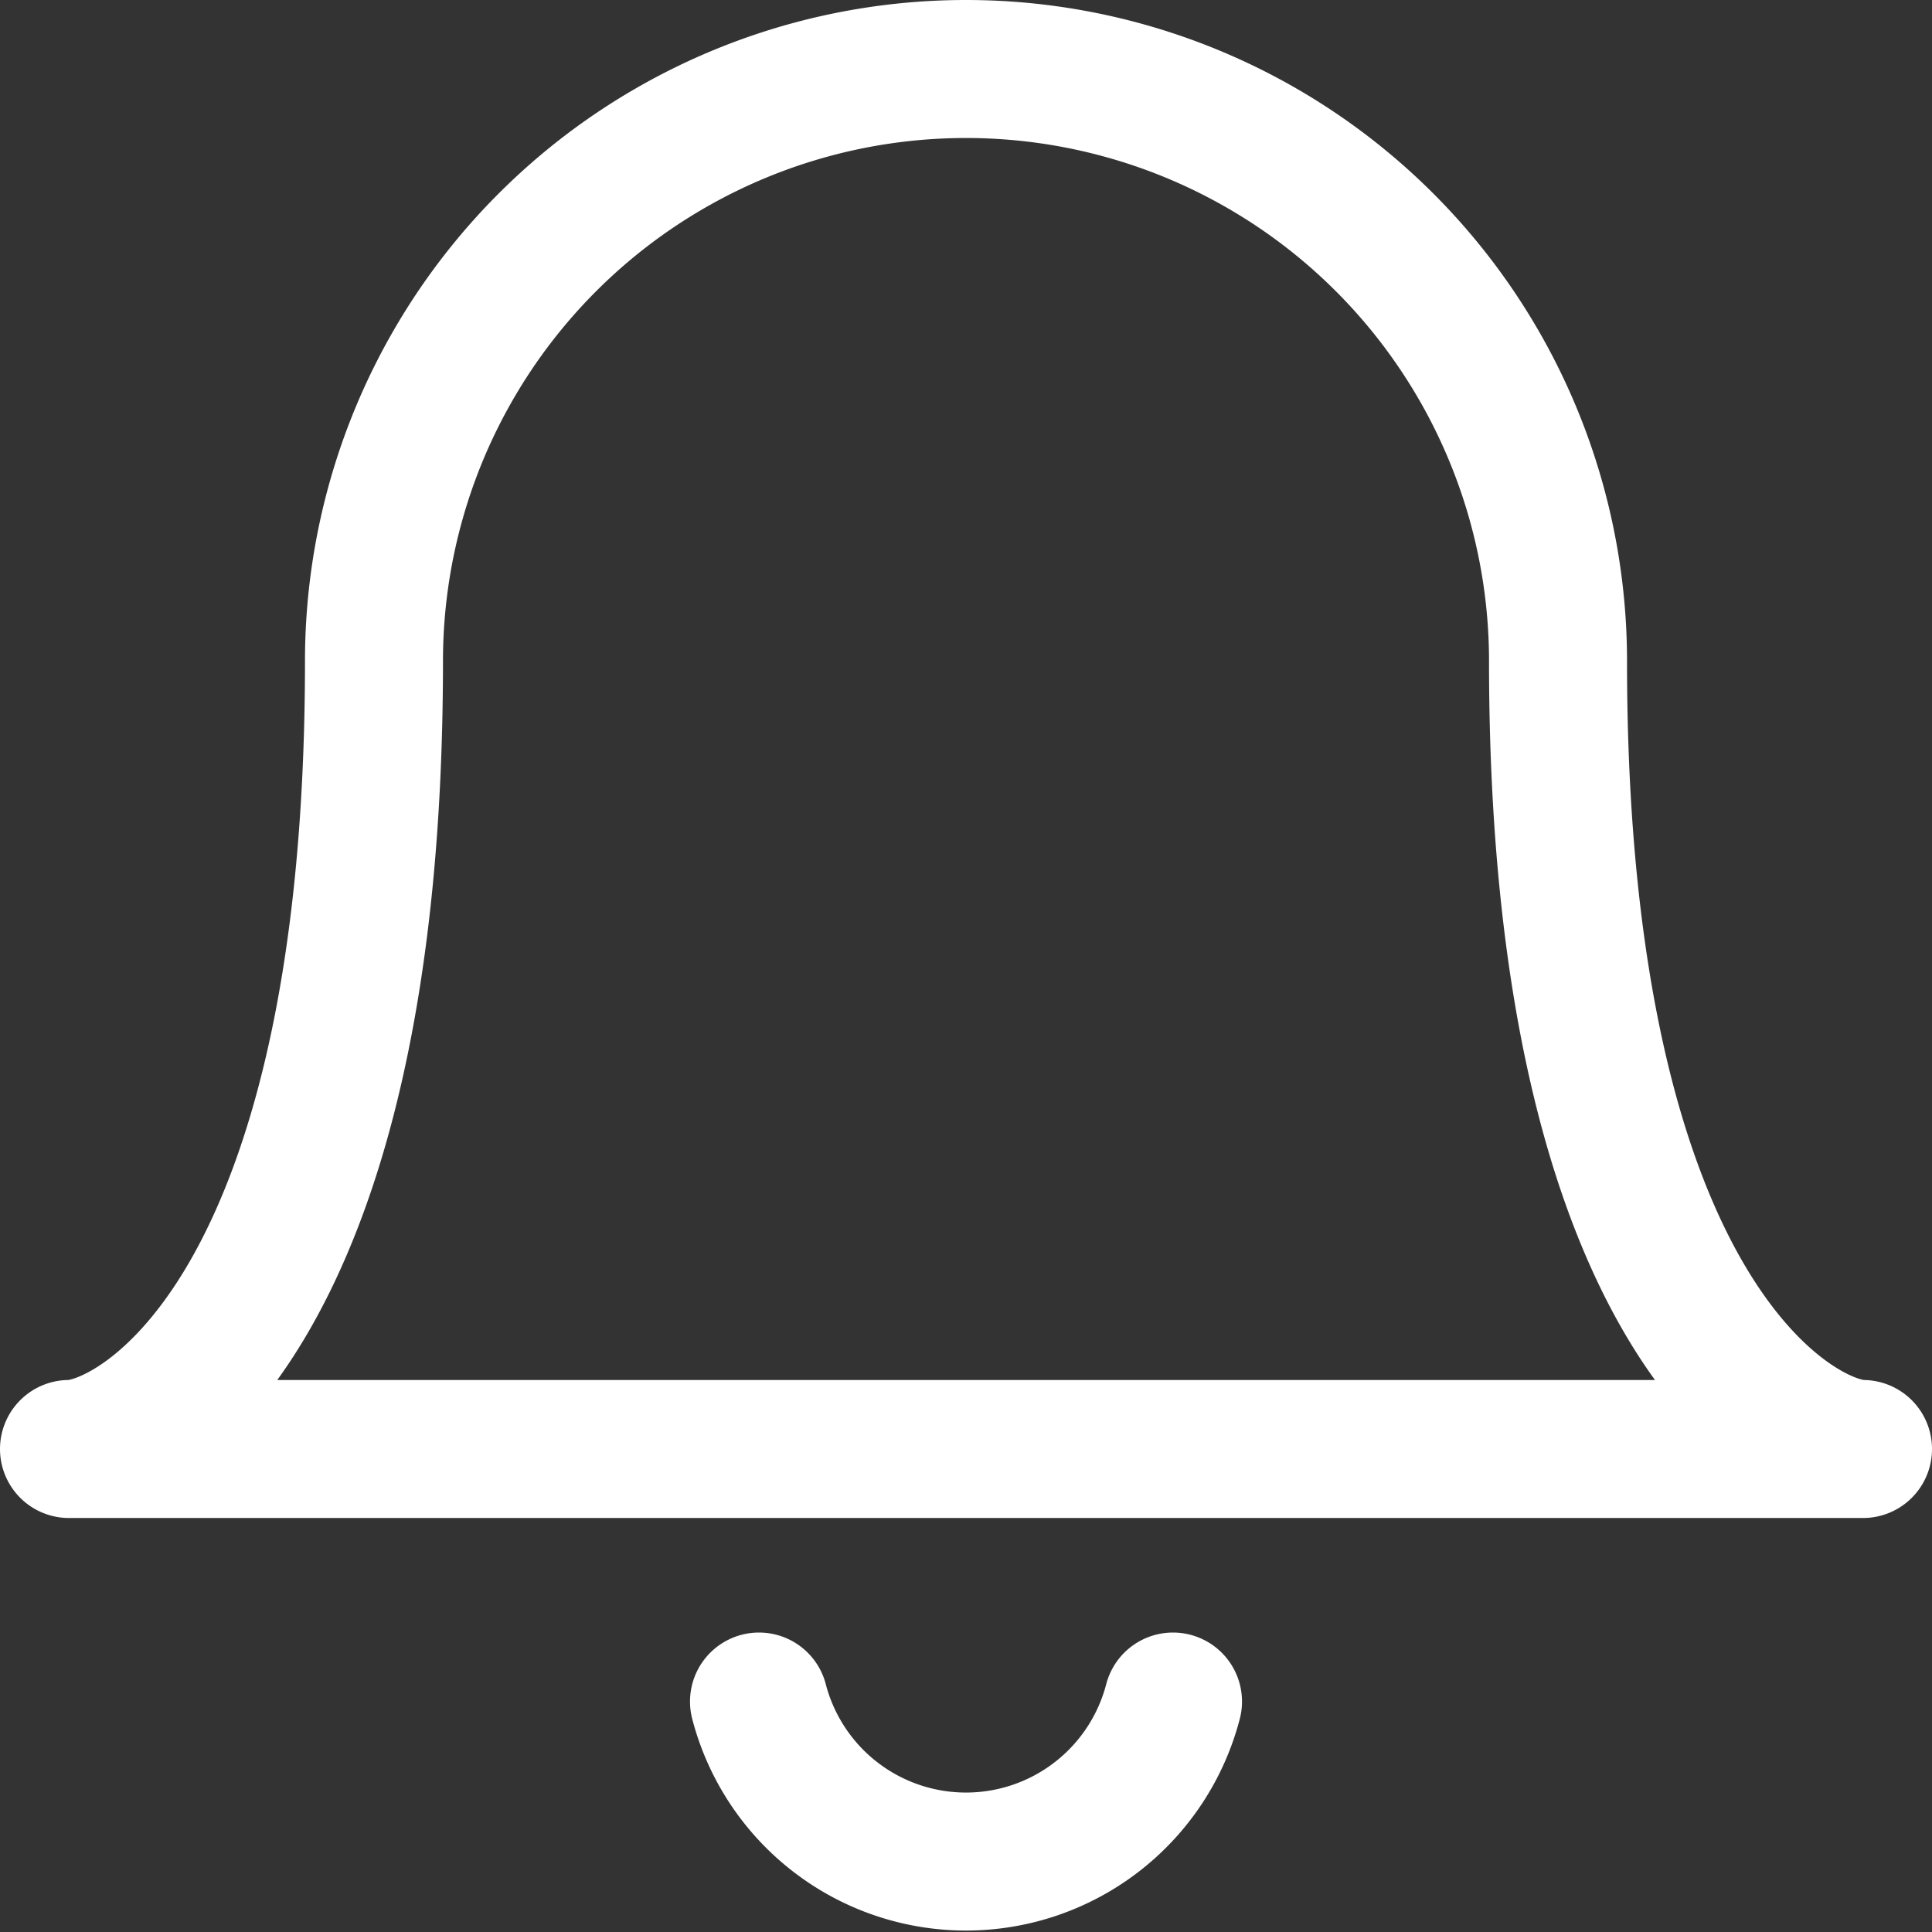 <svg xmlns="http://www.w3.org/2000/svg" width="1em" height="1em" viewBox="0 0 14 14"><rect x="0" y="0" width="14" height="14" fill="#333333" stroke="none"/><path fill="none" stroke="white" stroke-linecap="round" stroke-linejoin="round" d="M7 .5a4.29 4.29 0 0 1 4.29 4.29c0 4.77 1.74 5.71 2.21 5.71H.5c.48 0 2.21-.95 2.21-5.71A4.29 4.29 0 0 1 7 .5ZM5.5 12.33a1.55 1.55 0 0 0 3 0"/></svg>